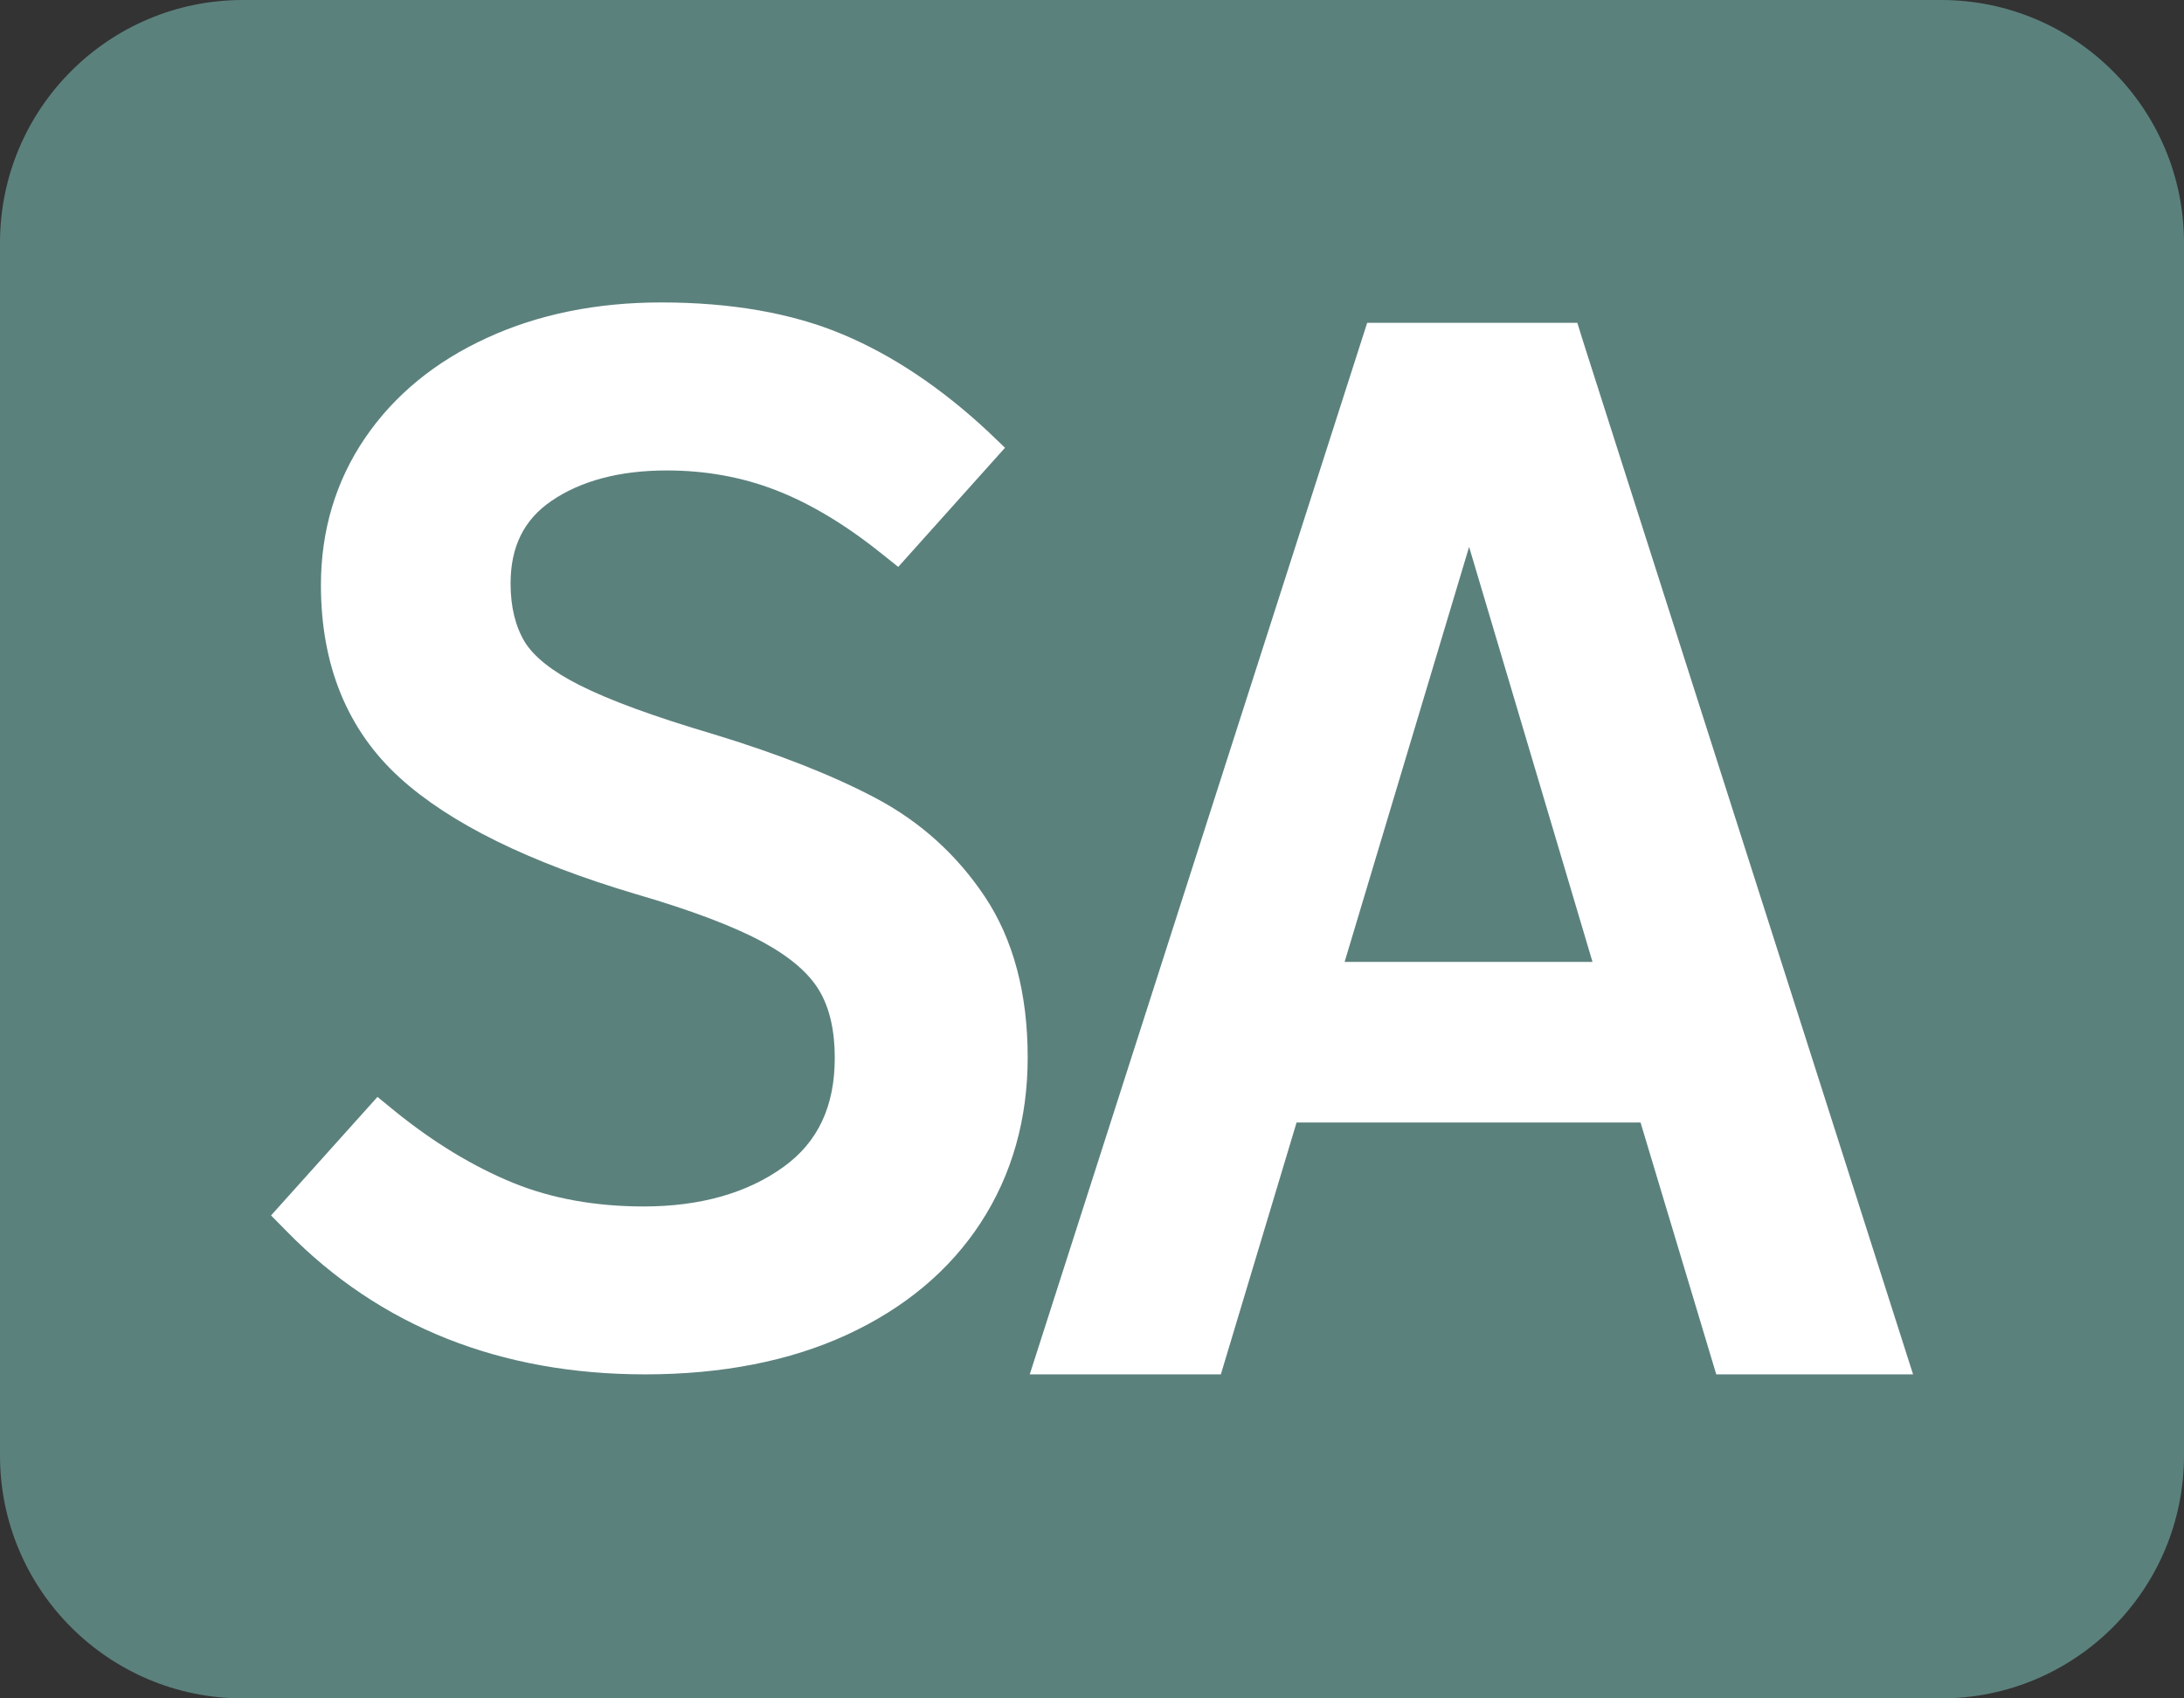 <?xml version="1.0" encoding="iso-8859-1"?>
<!-- Generator: Adobe Illustrator 24.2.0, SVG Export Plug-In . SVG Version: 6.00 Build 0)  -->
<svg version="1.1" id="road_x5F_facilities_x5F_sa_x5F_jpn-layer"
	 xmlns="http://www.w3.org/2000/svg" xmlns:xlink="http://www.w3.org/1999/xlink" x="0px" y="0px" viewBox="0 0 18 14"
	 style="enable-background:new 0 0 18 14;" xml:space="preserve">
<rect x="0" y="0" width="18" height="14" fill="#333333" stroke="none"/>
<g id="road_x5F_facilities_x5F_sa_x5F_jpn_2_">
	<rect style="fill:none;" width="18" height="14"/>
	<path style="fill:#5B817D;" d="M15.998,14H2.002C0.896,14,0,13.104,0,11.998V2.002C0,0.896,0.896,0,2.002,0h13.995
		C17.104,0,18,0.896,18,2.002v9.995C18,13.104,17.104,14,15.998,14z"/>
	<path style="fill:#FFFFFF;" d="M7.21,6.575c-0.353-0.186-0.8-0.362-1.333-0.524C5.394,5.908,5.024,5.773,4.777,5.648
		C4.552,5.535,4.4,5.414,4.324,5.29C4.248,5.163,4.208,5.002,4.208,4.81c0-0.302,0.109-0.524,0.334-0.679
		c0.245-0.168,0.565-0.253,0.954-0.253c0.317,0,0.618,0.054,0.894,0.161c0.279,0.107,0.571,0.281,0.865,0.516l0.148,0.118
		l0.88-0.982L8.141,3.555c-0.384-0.358-0.787-0.628-1.199-0.8C6.528,2.581,6.025,2.493,5.449,2.493
		c-0.531,0-1.013,0.098-1.433,0.291C3.589,2.979,3.25,3.256,3.009,3.61C2.767,3.965,2.645,4.374,2.645,4.823
		c0,0.664,0.22,1.199,0.653,1.591C3.71,6.788,4.363,7.109,5.237,7.369c0.464,0.135,0.819,0.27,1.058,0.401
		c0.22,0.121,0.374,0.254,0.458,0.397C6.837,8.308,6.88,8.494,6.88,8.719c0,0.4-0.138,0.694-0.421,0.899
		c-0.3,0.217-0.688,0.327-1.154,0.327c-0.396,0-0.759-0.065-1.077-0.195C3.903,9.617,3.577,9.42,3.258,9.162l-0.147-0.12
		l-0.877,0.977l0.132,0.134c0.764,0.78,1.757,1.176,2.951,1.176c0.634,0,1.193-0.11,1.662-0.326c0.477-0.22,0.848-0.531,1.104-0.924
		c0.257-0.395,0.387-0.853,0.387-1.363c0-0.526-0.118-0.971-0.352-1.323C7.887,7.046,7.583,6.771,7.21,6.575z"/>
	<path style="fill:#FFFFFF;" d="M13,2.661h-1.732l-2.781,8.668h1.575l0.624-2.076h2.835l0.624,2.076h1.622L13.043,2.8L13,2.661z
		 M13.125,7.929h-2.043l1.026-3.421L13.125,7.929z"/>
</g>
</svg>
